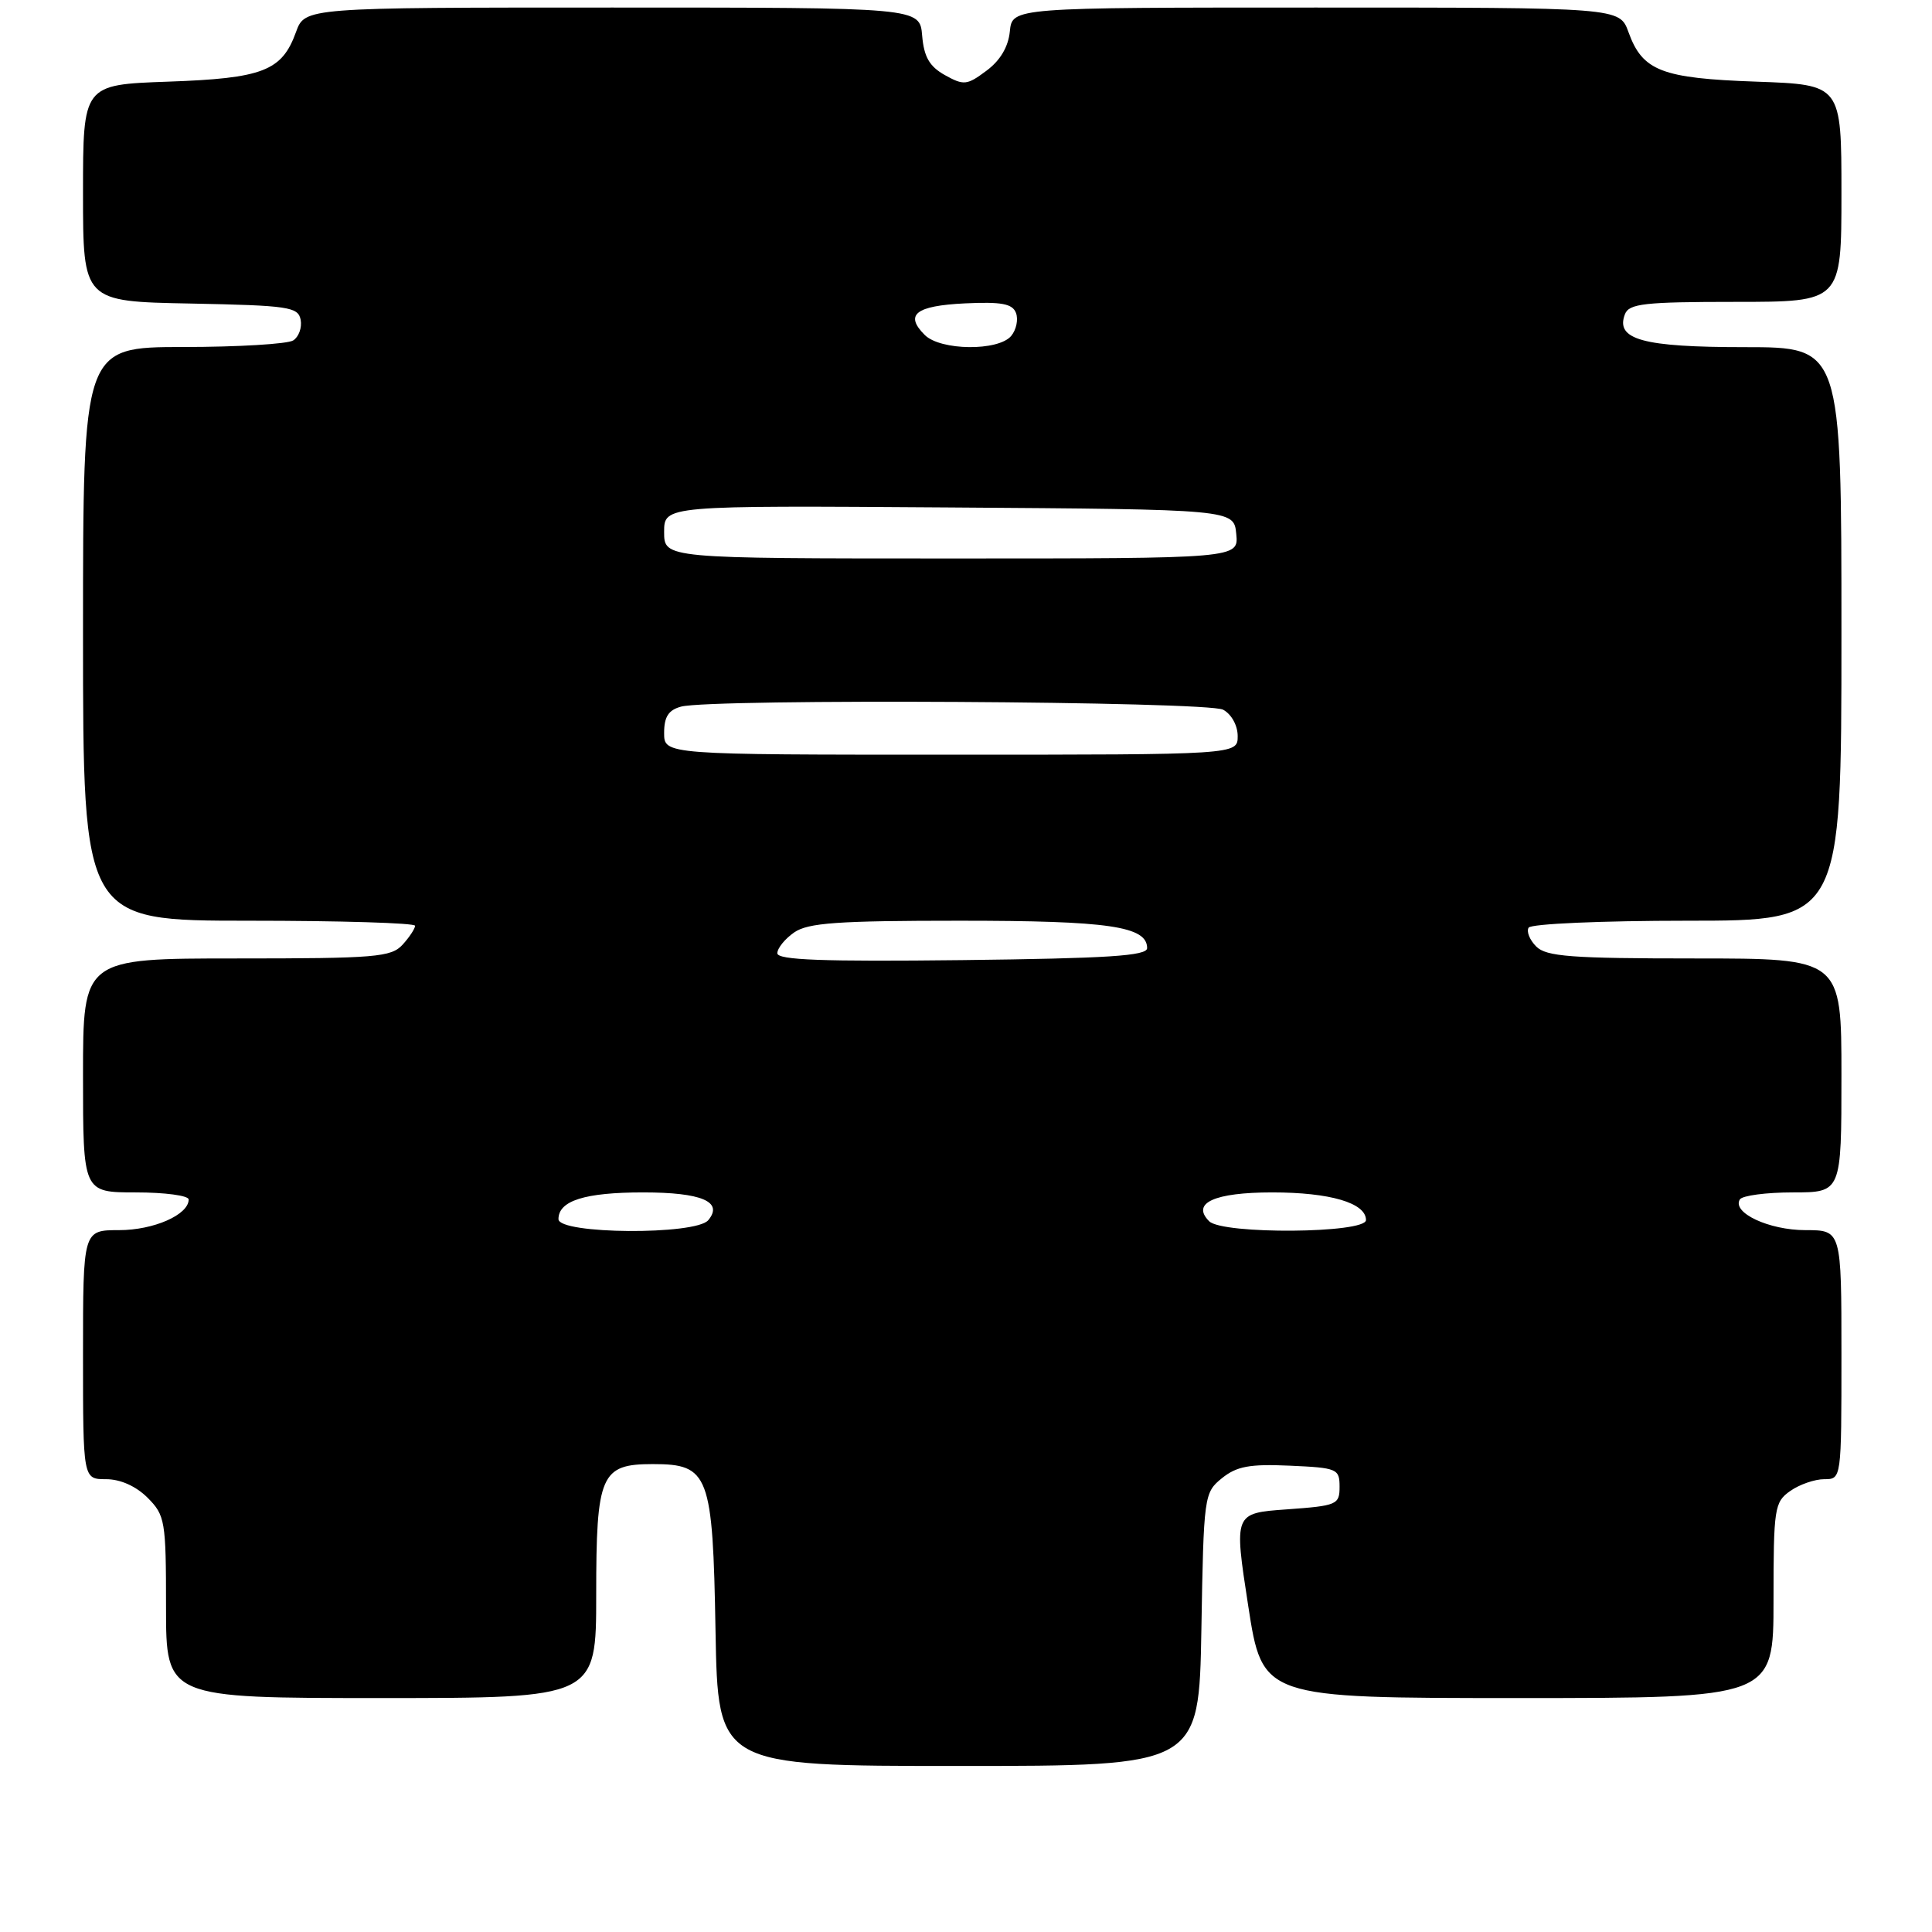 <?xml version="1.0" encoding="UTF-8" standalone="no"?>
<!DOCTYPE svg PUBLIC "-//W3C//DTD SVG 1.1//EN" "http://www.w3.org/Graphics/SVG/1.1/DTD/svg11.dtd" >
<svg xmlns="http://www.w3.org/2000/svg" xmlns:xlink="http://www.w3.org/1999/xlink" version="1.1" viewBox="0 0 256 256">
 <g >
 <path fill="currentColor"
d=" M 159.19 215.91 C 159.49 198.17 159.55 197.78 161.91 195.87 C 163.87 194.29 165.58 193.97 170.91 194.21 C 177.19 194.49 177.50 194.62 177.50 197.00 C 177.50 199.38 177.17 199.52 170.50 200.00 C 163.50 200.50 163.50 200.50 165.39 212.75 C 167.28 225.00 167.28 225.00 201.14 225.00 C 235.00 225.00 235.00 225.00 235.00 212.06 C 235.00 199.82 235.12 199.03 237.22 197.56 C 238.44 196.70 240.47 196.00 241.72 196.00 C 244.00 196.00 244.00 196.00 244.00 179.50 C 244.00 163.00 244.00 163.00 239.22 163.00 C 234.40 163.00 229.46 160.69 230.54 158.93 C 230.86 158.42 234.02 158.00 237.56 158.00 C 244.00 158.00 244.00 158.00 244.00 142.50 C 244.00 127.00 244.00 127.00 224.57 127.00 C 208.19 127.00 204.89 126.75 203.56 125.42 C 202.69 124.55 202.24 123.43 202.55 122.92 C 202.87 122.41 212.21 122.00 223.56 122.00 C 244.00 122.00 244.00 122.00 244.00 84.00 C 244.00 46.00 244.00 46.00 231.19 46.00 C 217.68 46.00 214.02 45.00 215.31 41.64 C 215.85 40.23 217.87 40.00 229.97 40.00 C 244.00 40.00 244.00 40.00 244.00 25.61 C 244.00 11.22 244.00 11.22 232.75 10.82 C 220.17 10.38 217.64 9.41 215.78 4.25 C 214.60 1.00 214.60 1.00 174.36 1.00 C 134.13 1.00 134.13 1.00 133.81 4.15 C 133.61 6.21 132.53 8.03 130.70 9.38 C 128.13 11.30 127.70 11.34 125.20 9.95 C 123.15 8.80 122.43 7.54 122.19 4.72 C 121.88 1.00 121.88 1.00 81.14 1.00 C 40.40 1.00 40.40 1.00 39.22 4.25 C 37.36 9.41 34.83 10.38 22.25 10.82 C 11.00 11.22 11.00 11.22 11.00 25.58 C 11.00 39.95 11.00 39.95 25.24 40.22 C 38.26 40.48 39.51 40.66 39.84 42.38 C 40.03 43.41 39.59 44.64 38.85 45.11 C 38.11 45.58 31.54 45.98 24.25 45.98 C 11.00 46.00 11.00 46.00 11.00 84.00 C 11.00 122.00 11.00 122.00 33.00 122.00 C 45.10 122.00 55.00 122.30 55.00 122.67 C 55.00 123.04 54.26 124.17 53.35 125.17 C 51.84 126.83 49.78 127.00 31.35 127.00 C 11.00 127.00 11.00 127.00 11.00 142.50 C 11.00 158.00 11.00 158.00 18.00 158.00 C 21.85 158.00 25.00 158.42 25.00 158.94 C 25.00 160.96 20.37 163.00 15.78 163.00 C 11.00 163.00 11.00 163.00 11.00 179.50 C 11.00 196.00 11.00 196.00 14.05 196.00 C 15.95 196.00 18.01 196.92 19.55 198.45 C 21.88 200.79 22.00 201.50 22.00 212.95 C 22.00 225.00 22.00 225.00 50.50 225.00 C 79.00 225.00 79.00 225.00 79.00 211.33 C 79.00 195.38 79.60 194.00 86.50 194.00 C 93.95 194.00 94.45 195.32 94.81 216.10 C 95.13 234.00 95.13 234.00 127.00 234.00 C 158.87 234.00 158.87 234.00 159.19 215.91 Z  M 74.00 161.54 C 74.00 159.10 77.49 158.00 85.23 158.00 C 92.98 158.00 95.88 159.24 93.85 161.68 C 92.19 163.68 74.00 163.55 74.00 161.54 Z  M 160.22 161.82 C 157.81 159.41 160.90 158.00 168.58 158.00 C 176.26 158.00 181.00 159.40 181.00 161.66 C 181.00 163.44 161.99 163.59 160.22 161.82 Z  M 103.00 126.31 C 103.00 125.65 104.00 124.41 105.22 123.56 C 107.05 122.28 110.94 122.00 127.18 122.00 C 146.92 122.00 152.00 122.74 152.00 125.63 C 152.00 126.66 146.84 126.99 127.50 127.22 C 109.03 127.43 103.00 127.21 103.00 126.31 Z  M 88.00 97.12 C 88.00 94.97 88.58 94.08 90.25 93.63 C 94.27 92.55 159.99 92.92 162.07 94.04 C 163.17 94.63 164.00 96.12 164.00 97.54 C 164.00 100.00 164.00 100.00 126.00 100.00 C 88.00 100.00 88.00 100.00 88.00 97.12 Z  M 88.00 70.49 C 88.00 66.98 88.00 66.98 125.75 67.24 C 163.50 67.50 163.50 67.50 163.81 70.75 C 164.13 74.00 164.13 74.00 126.06 74.00 C 88.00 74.00 88.00 74.00 88.00 70.49 Z  M 122.53 44.38 C 119.83 41.69 121.32 40.52 127.84 40.20 C 132.71 39.97 134.15 40.24 134.62 41.46 C 134.95 42.32 134.67 43.69 133.99 44.51 C 132.29 46.55 124.61 46.47 122.53 44.38 Z "/>
</g>
</svg>